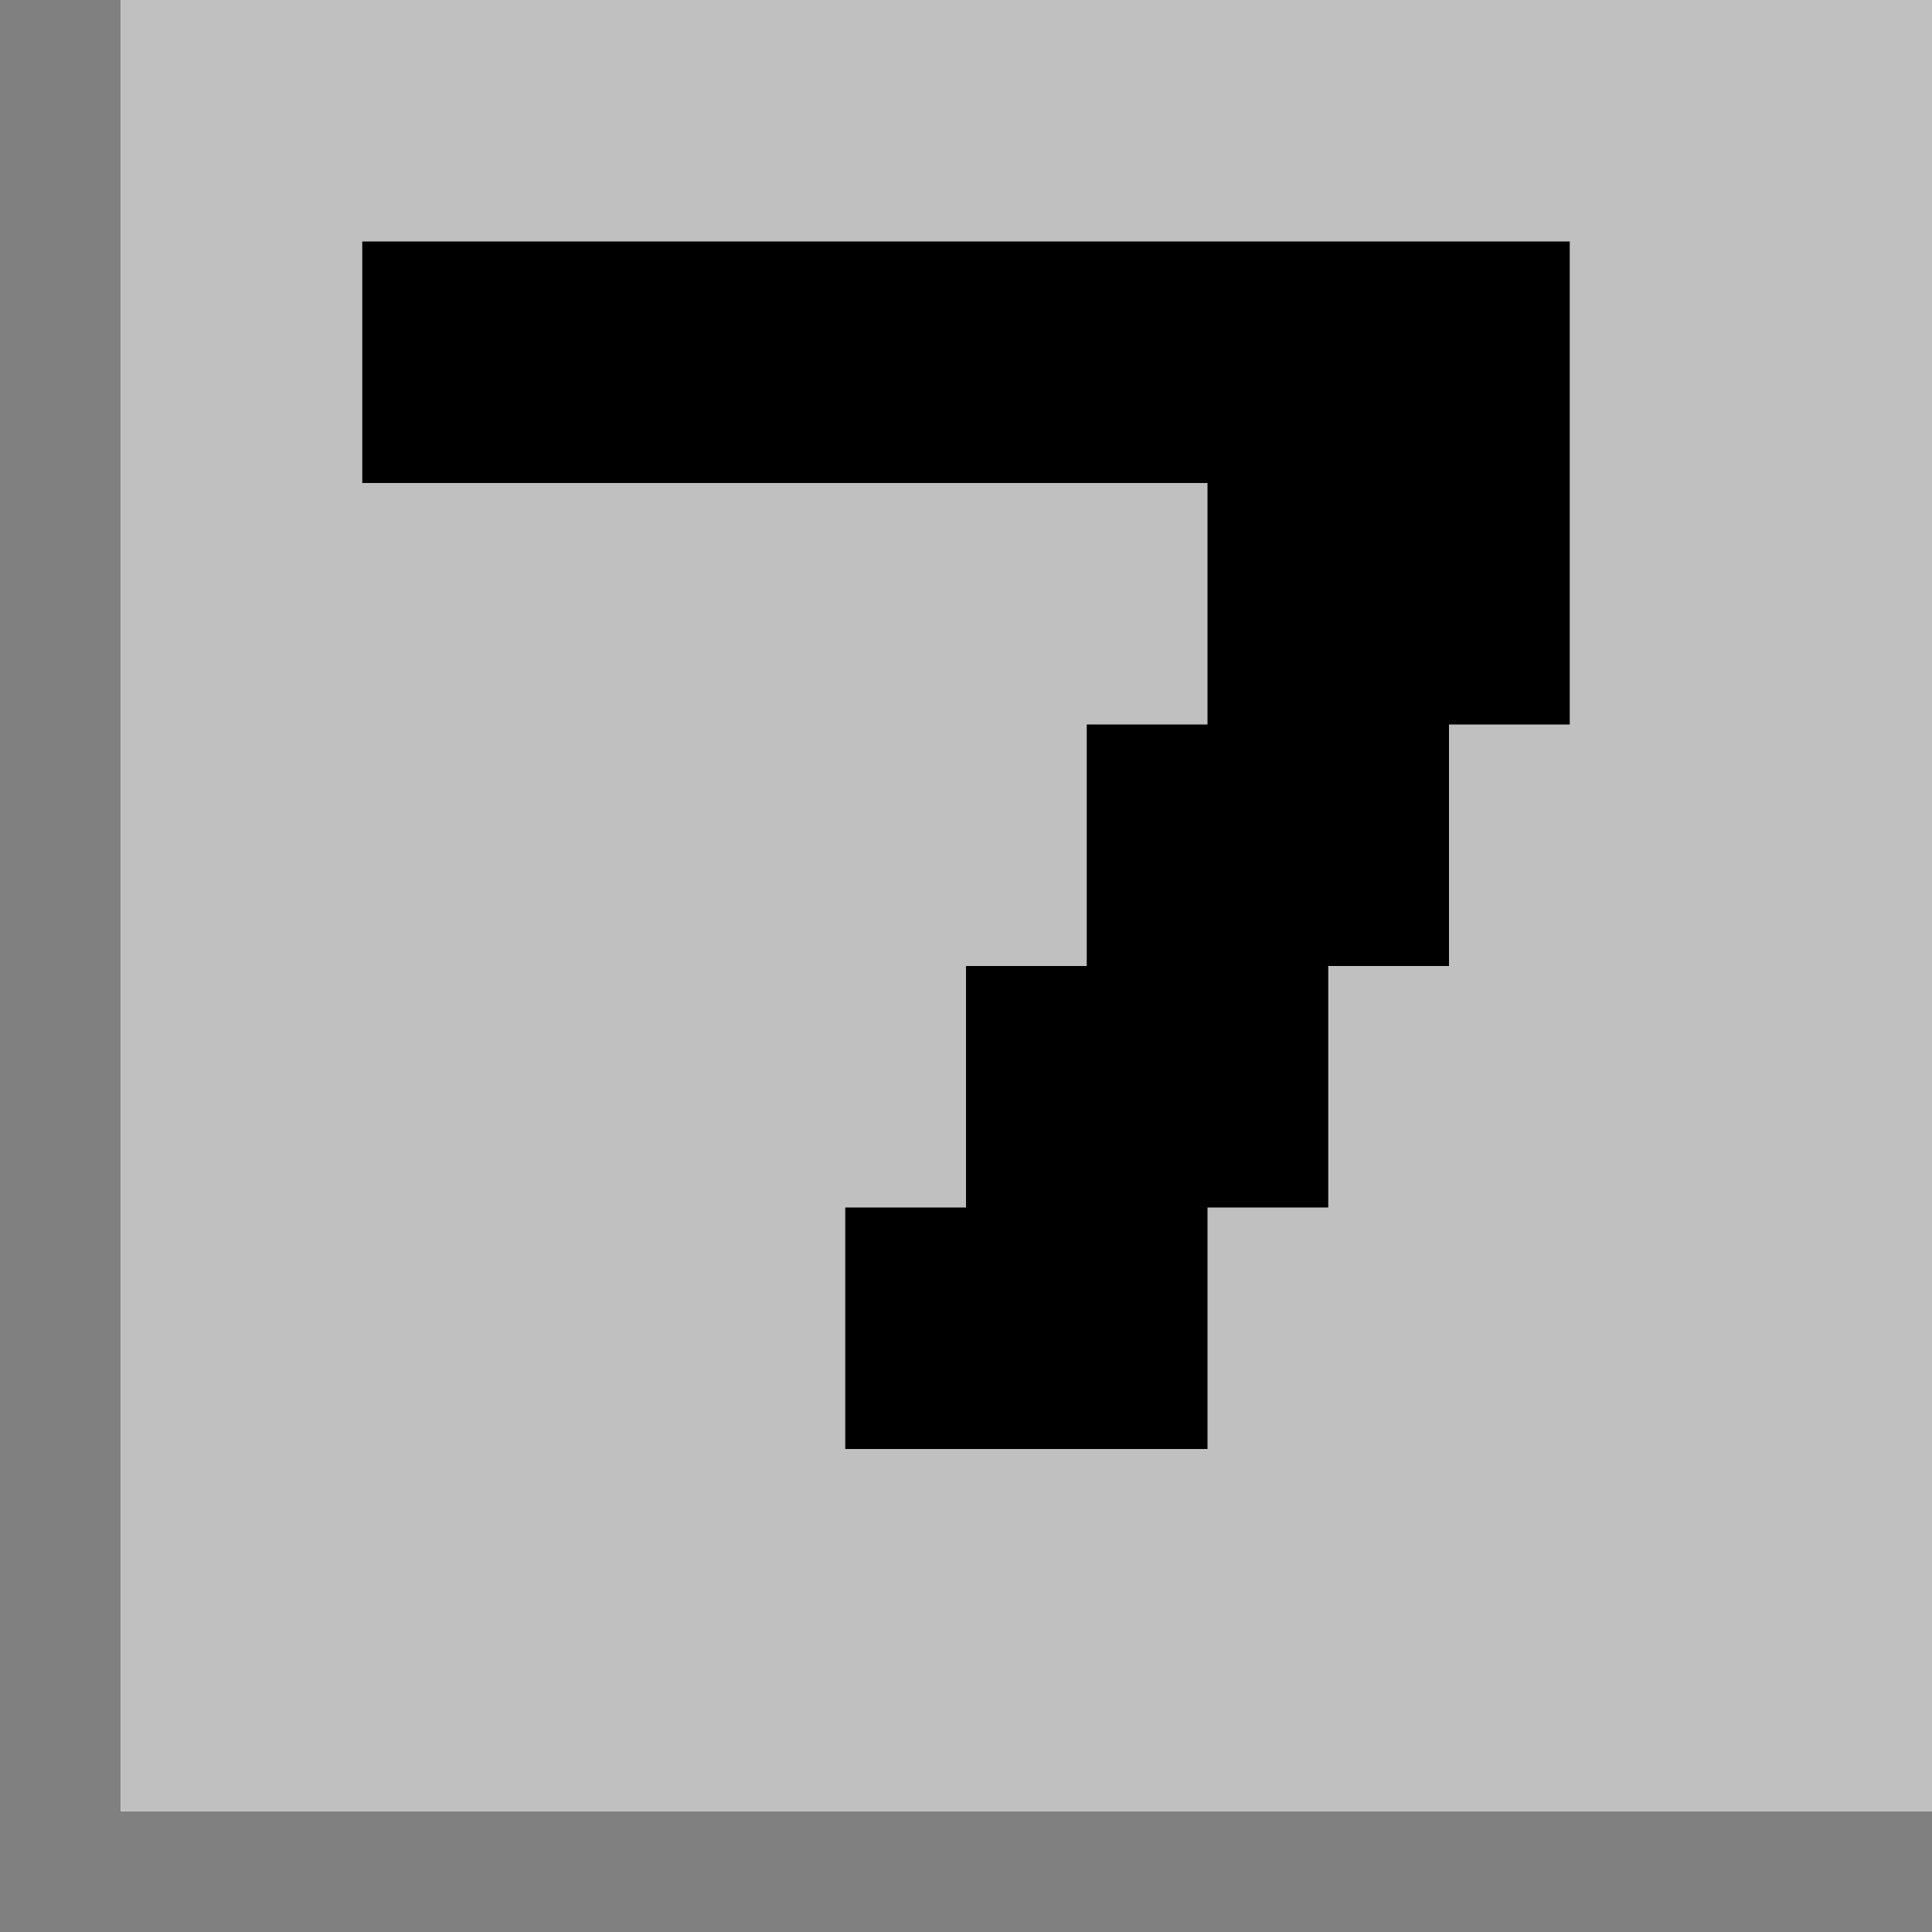 <svg xmlns="http://www.w3.org/2000/svg" version="1.0" width="64" height="64">
    <path style="fill:#808080; stroke:none;" d="M0 0L0 64L64 64L64 60L4 60L4 0L0 0z"/>
    <path style="fill:#c0c0c0; stroke:none;" d="M4 0L4 60L64 60L64 0L4 0z"/>
    <path style="fill:#000000; stroke:none;" d="M12 8L12 16L40 16L40 24L36 24L36 32L32 32L32 40L28 40L28 48L40 48L40 40L44 40L44 32L48 32L48 24L52 24L52 8L12 8z"/>
</svg>